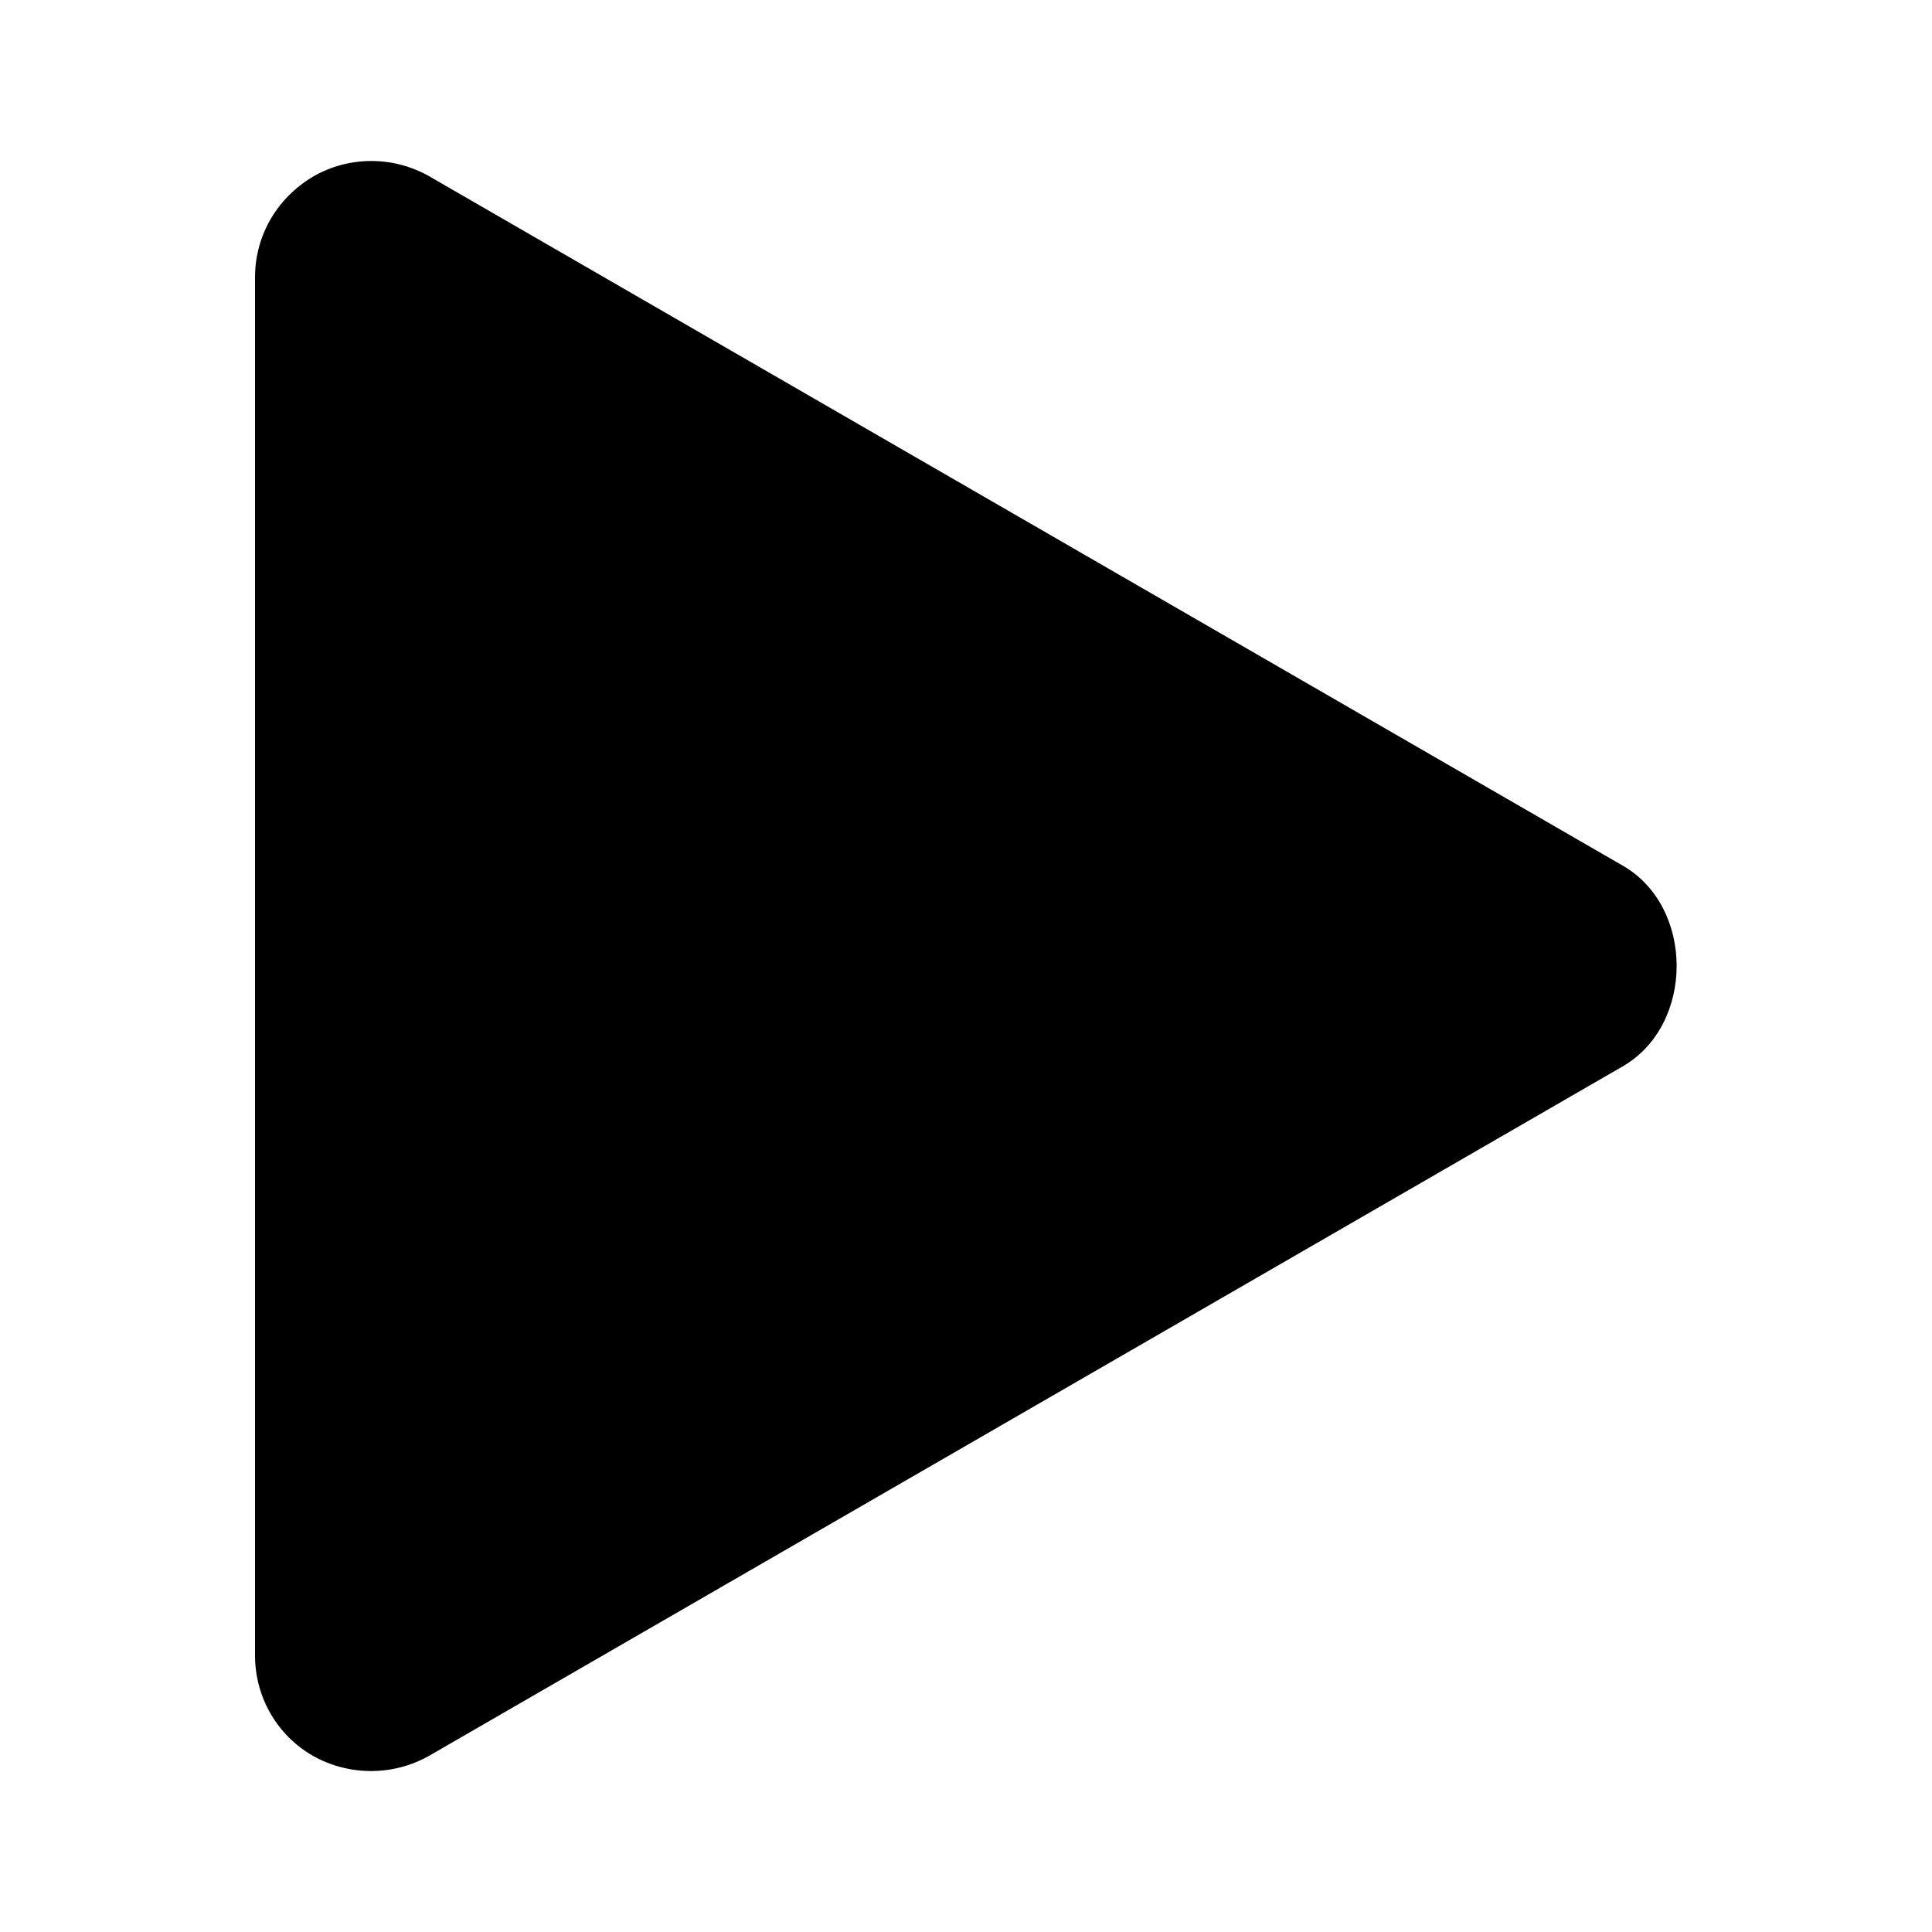 <?xml version="1.0" encoding="utf-8"?>
<!-- DeepDark custom icon -->
<!DOCTYPE svg PUBLIC "-//W3C//DTD SVG 1.1//EN" "http://www.w3.org/Graphics/SVG/1.1/DTD/svg11.dtd">
<svg version="1.1" id="arrow_down" xmlns="http://www.w3.org/2000/svg" xmlns:xlink="http://www.w3.org/1999/xlink" x="0px" y="0px"
	 width="6px" height="6px" viewBox="-0.5 0 6 6" enable-background="new -0.5 0 6 6" xml:space="preserve">
<path fill="context-fill" d="M0.834,5.452l3.705-2.14c0.224-0.129,0.224-0.496,0-0.624l-3.705-2.14c-0.112-0.064-0.25-0.064-0.361,0
	C0.361,0.614,0.292,0.731,0.292,0.861v4.28c0,0.129,0.068,0.248,0.18,0.312C0.584,5.516,0.722,5.516,0.834,5.452z"/>
</svg>
